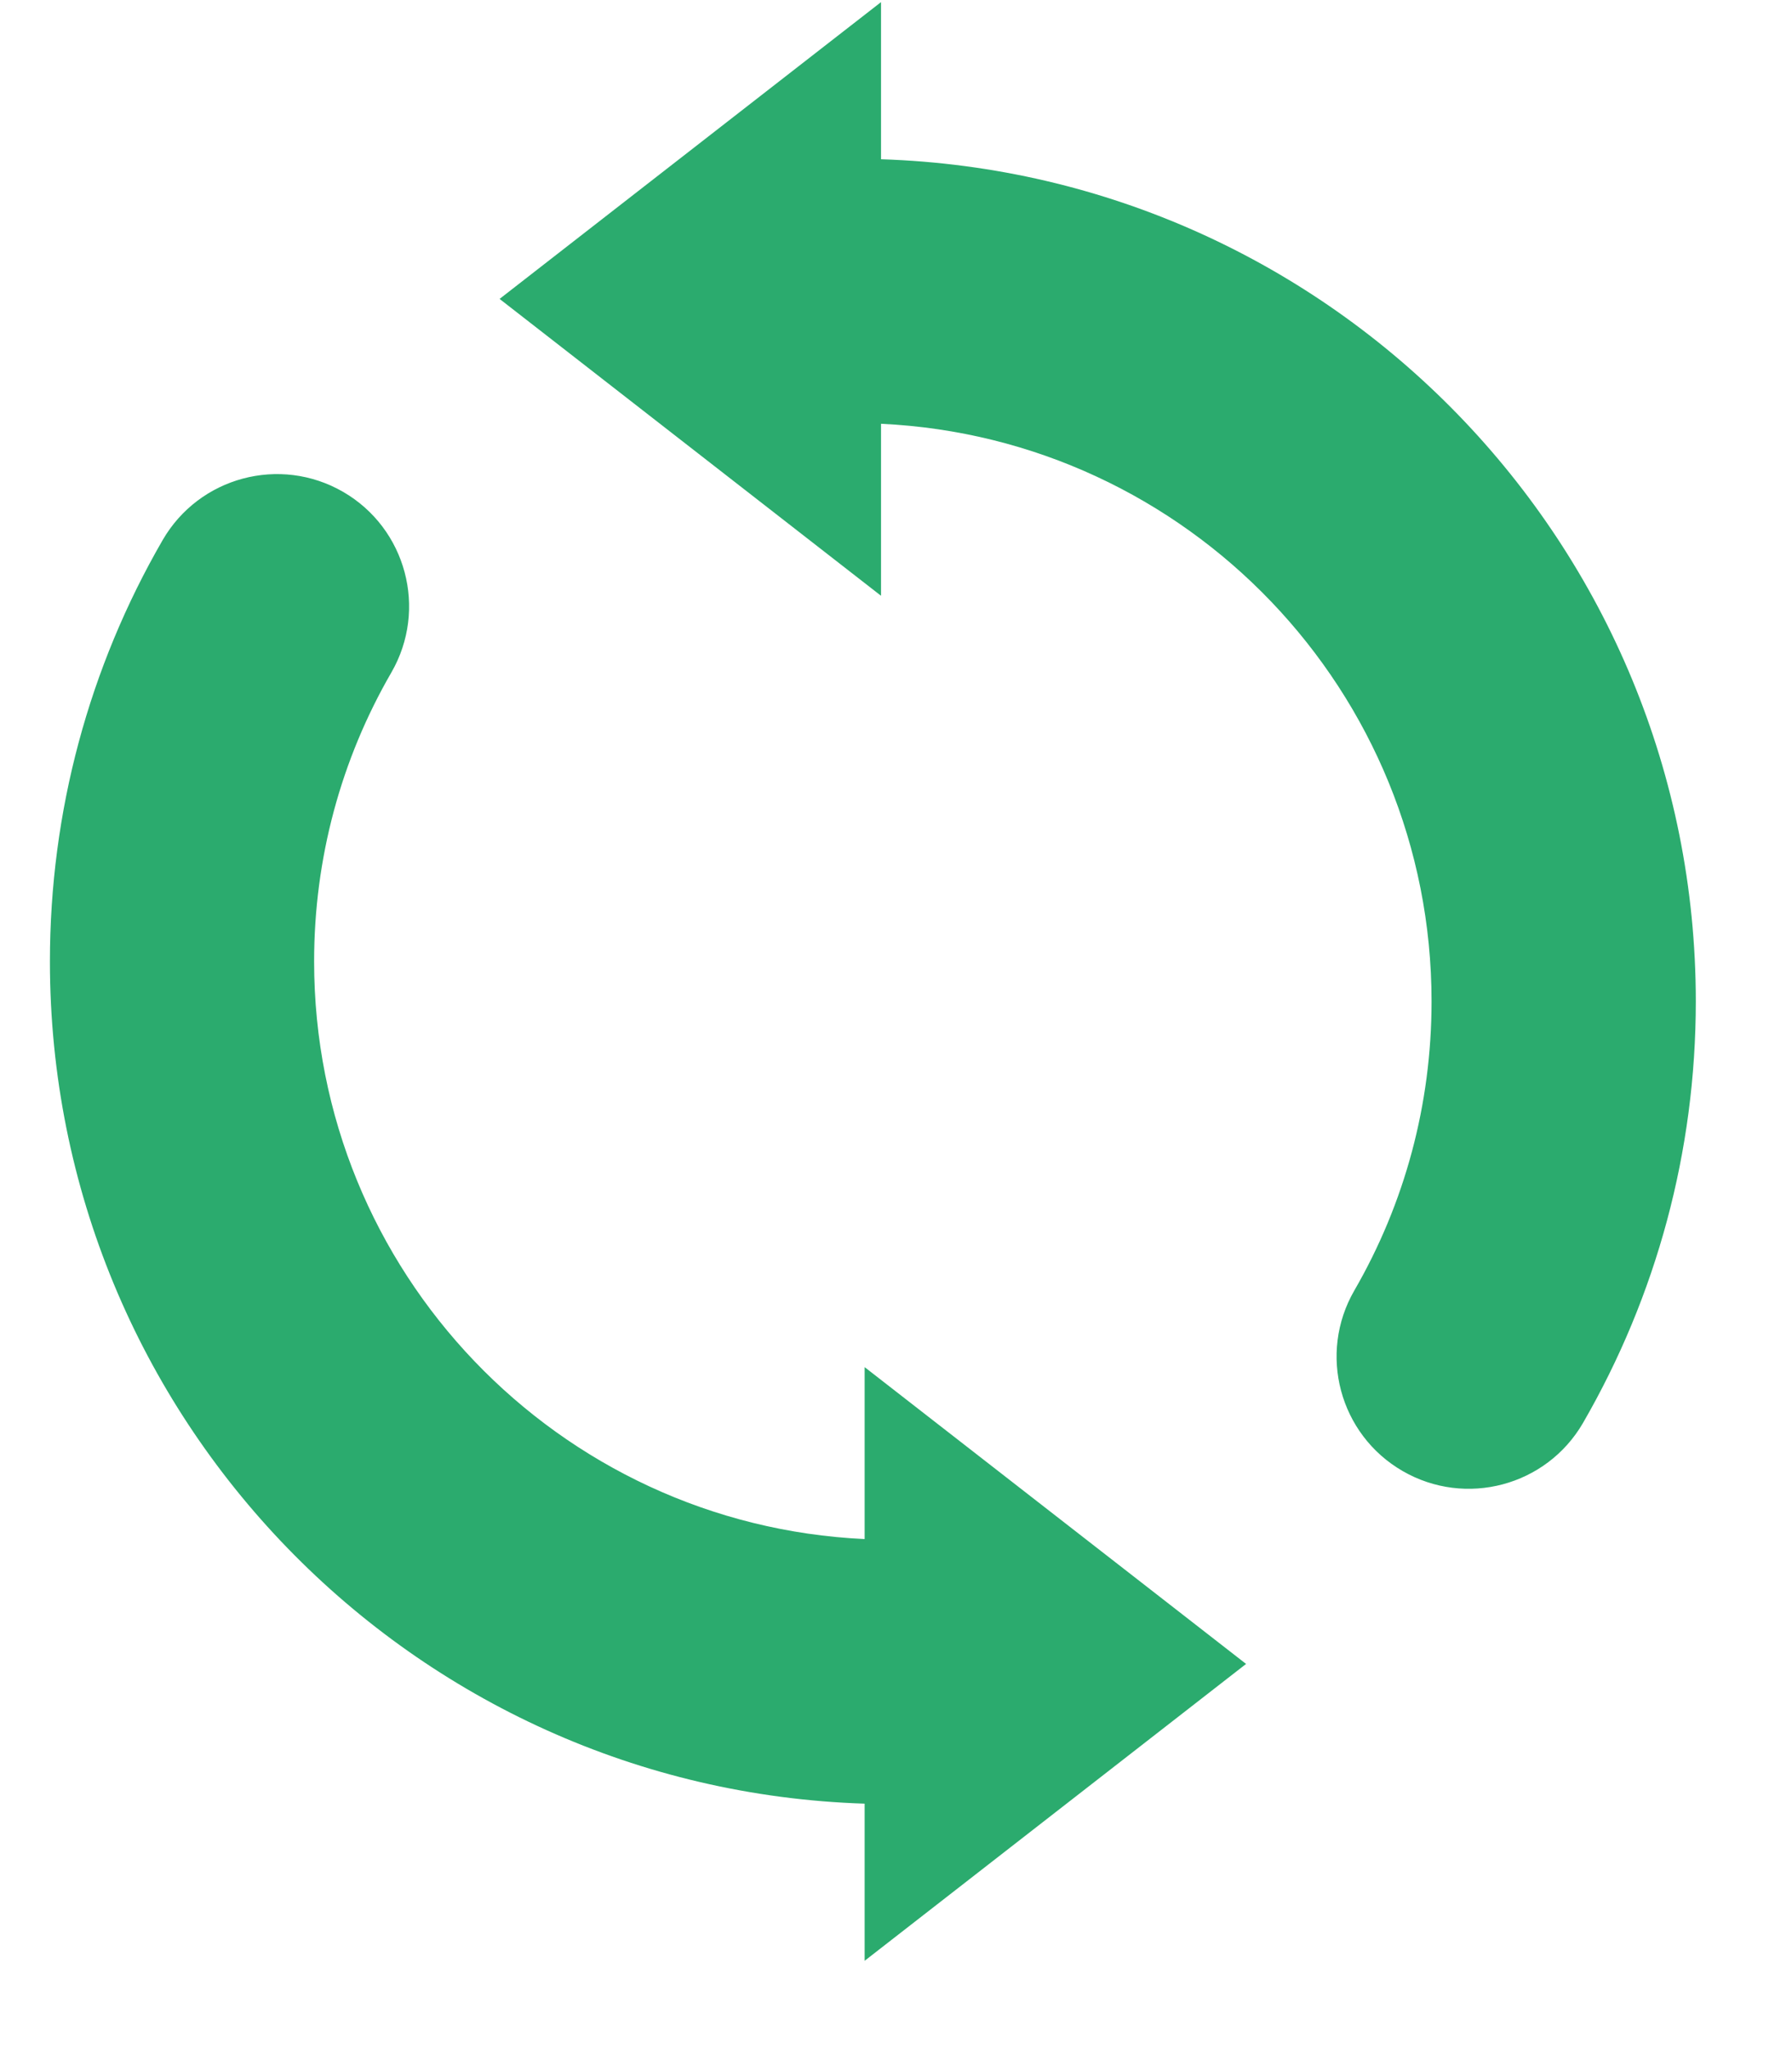 <?xml version="1.0" encoding="UTF-8" standalone="no"?>
<svg width="28px" height="32px" viewBox="0 0 28 32" version="1.1" xmlns="http://www.w3.org/2000/svg" xmlns:xlink="http://www.w3.org/1999/xlink" xmlns:sketch="http://www.bohemiancoding.com/sketch/ns">
    <!-- Generator: Sketch 3.0.4 (8053) - http://www.bohemiancoding.com/sketch -->
    <title>meta 2</title>
    <desc>Created with Sketch.</desc>
    <defs></defs>
    <g id="web" stroke="none" stroke-width="1" fill="none" fill-rule="evenodd" sketch:type="MSPage">
        <g id="ath-profile" sketch:type="MSArtboardGroup" transform="translate(-1196, -218)" fill="#2BAB6E">
            <g id="navi" sketch:type="MSLayerGroup" transform="translate(160, 205)">
                <path d="M1049.766,22.304 L1043.806,17.668 L1049.766,13.033 L1049.766,15.487 C1056.835,15.713 1062.497,21.515 1062.497,28.639 C1062.497,30.979 1061.883,33.234 1060.736,35.219 C1060.165,36.206 1058.902,36.543 1057.915,35.972 C1056.928,35.401 1056.591,34.139 1057.162,33.152 C1057.949,31.792 1058.368,30.248 1058.368,28.639 C1058.368,23.795 1054.555,19.842 1049.766,19.618 L1049.766,22.304 Z M1049.51,37.035 L1049.51,34.35 L1055.47,38.985 L1049.51,43.621 L1049.51,41.167 C1042.441,40.941 1036.78,35.139 1036.78,28.015 C1036.78,25.675 1037.393,23.419 1038.541,21.435 C1039.112,20.448 1040.374,20.111 1041.361,20.681 C1042.348,21.252 1042.685,22.515 1042.115,23.502 C1041.328,24.862 1040.908,26.405 1040.908,28.015 C1040.908,32.859 1044.722,36.812 1049.51,37.035 L1049.51,37.035 Z" id="meta-2" sketch:type="MSShapeGroup"></path>
            </g>
        </g>
    </g>
</svg>
